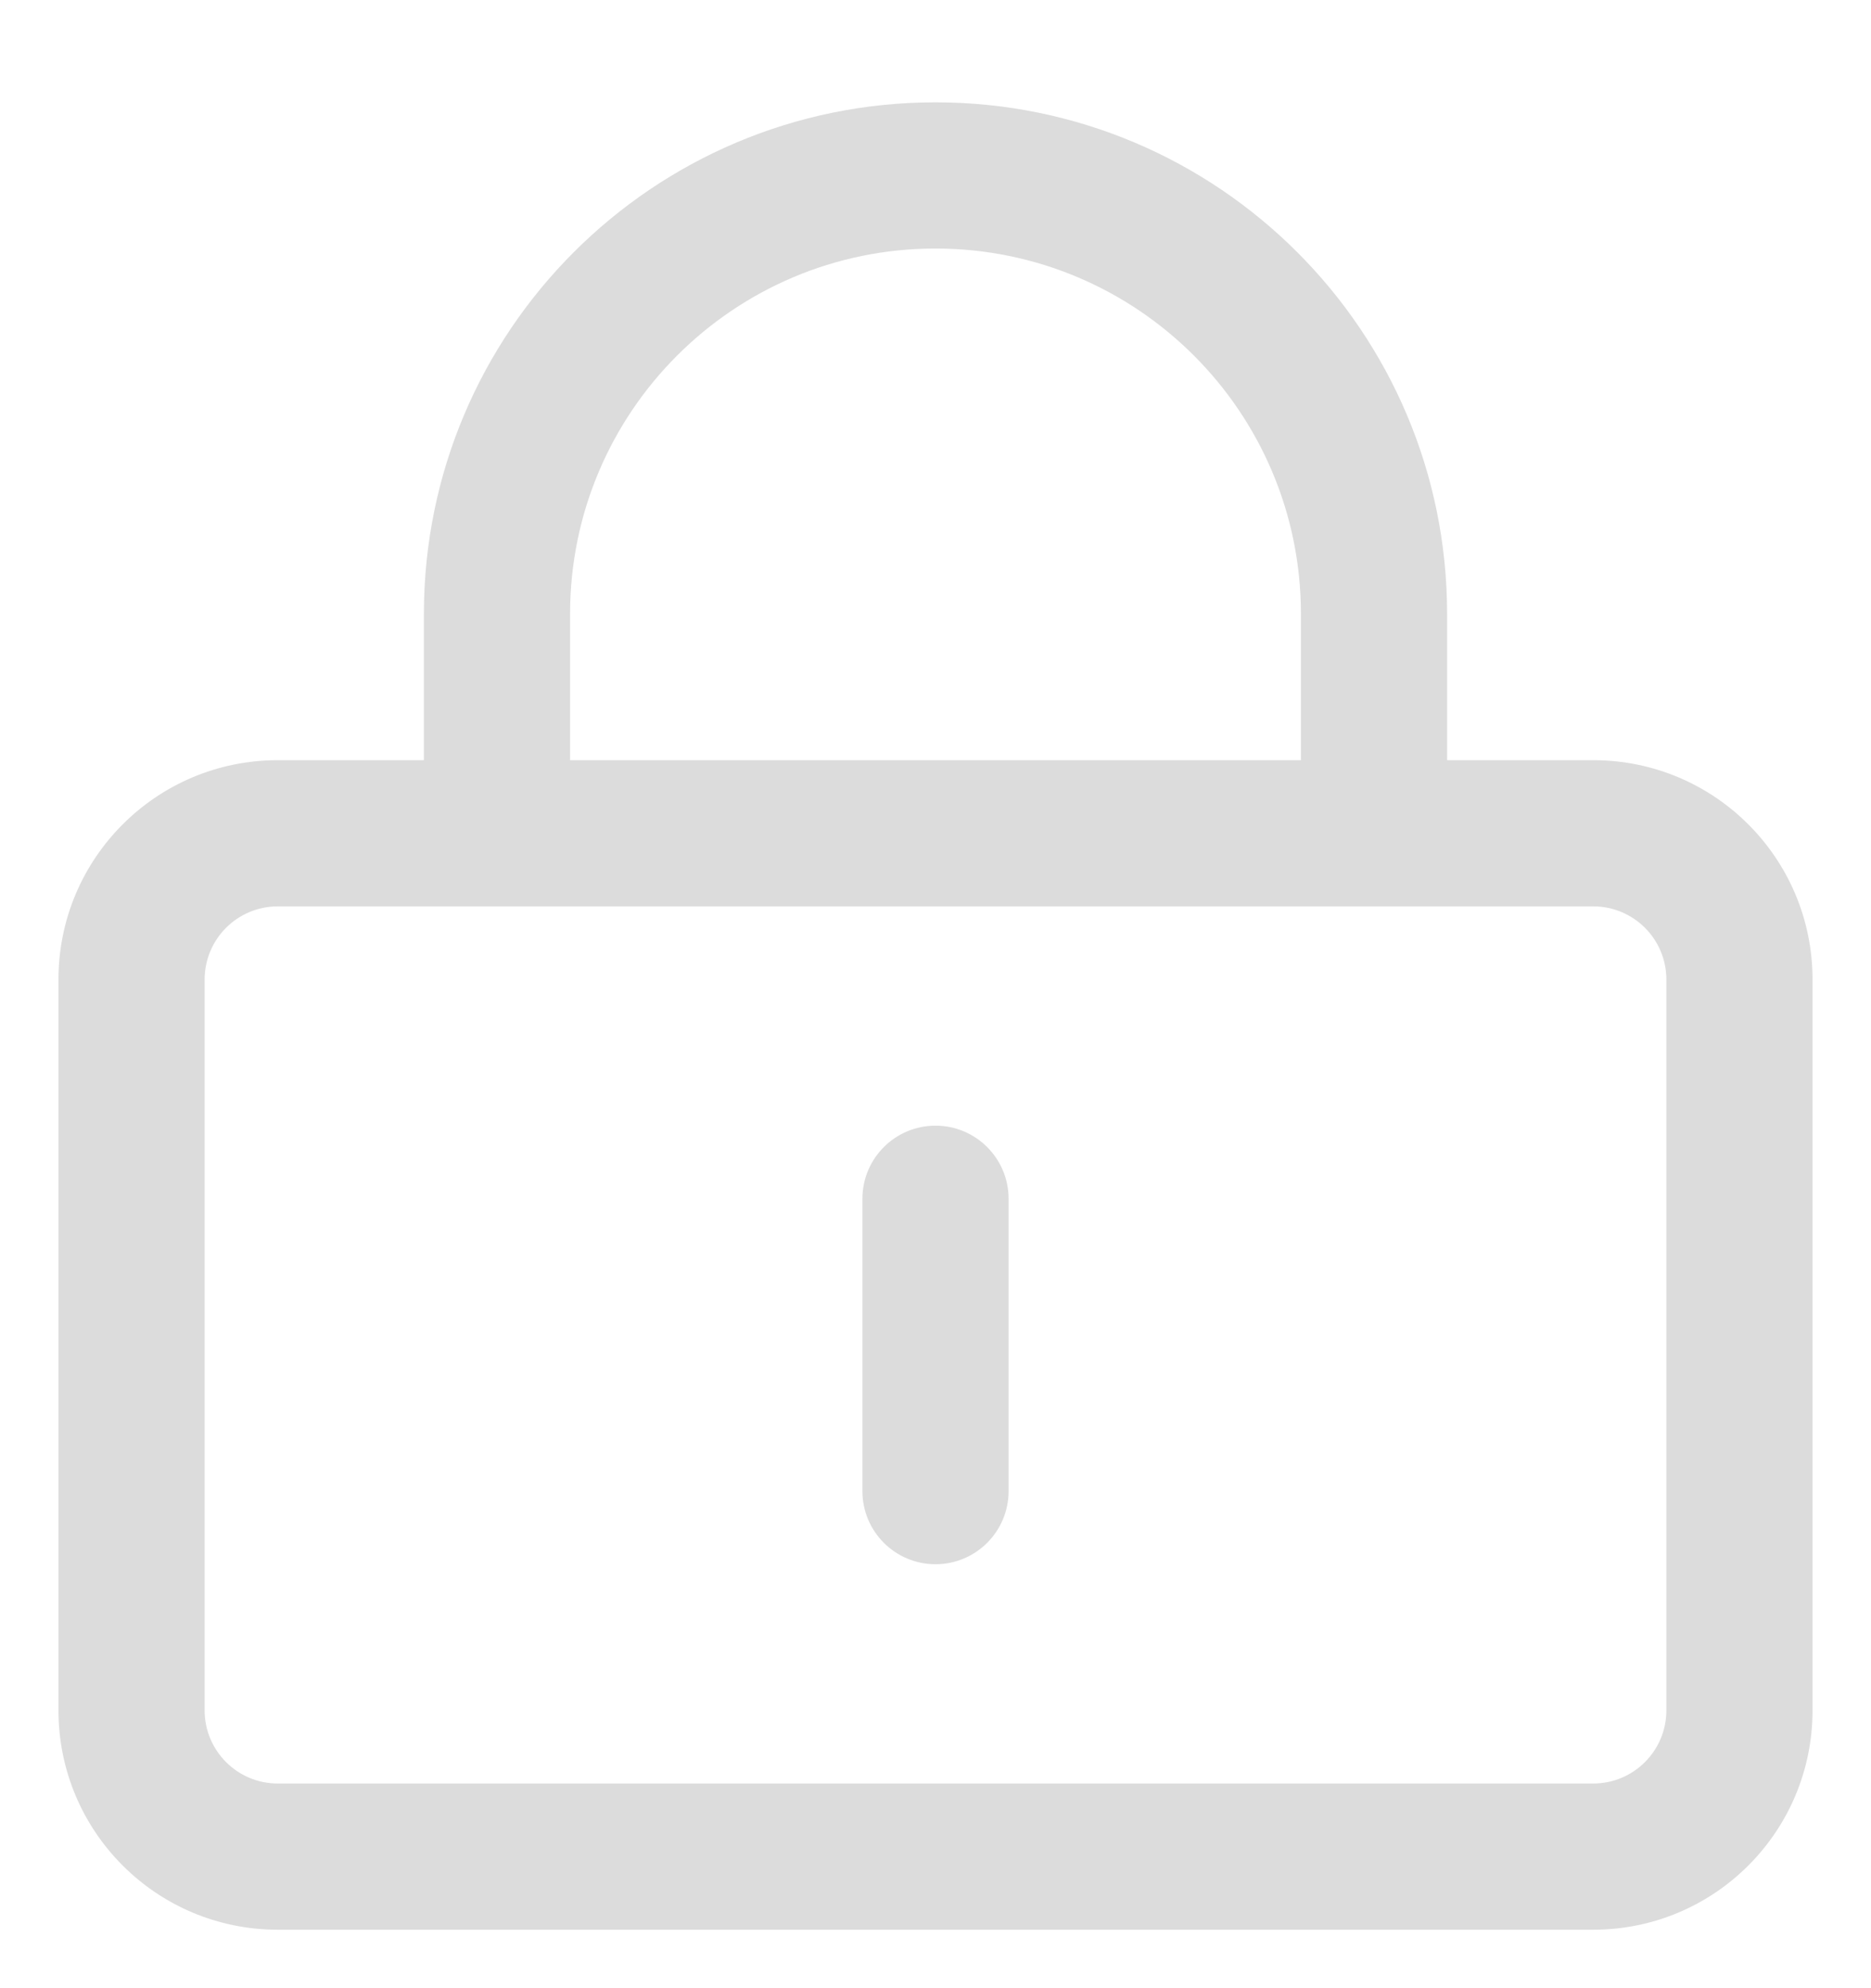 <?xml version="1.0" encoding="UTF-8"?>
<svg width="16px" height="17px" viewBox="0 0 16 17" version="1.1" xmlns="http://www.w3.org/2000/svg" xmlns:xlink="http://www.w3.org/1999/xlink">
    <!-- Generator: Sketch 58 (84663) - https://sketch.com -->
    <title>密码</title>
    <desc>Created with Sketch.</desc>
    <g id="页面-1" stroke="none" stroke-width="1" fill="none" fill-rule="evenodd">
        <g id="视界-验证码登录" transform="translate(-1092, -696)" fill-rule="nonzero">
            <g id="登录" transform="translate(770, 374)">
                <g id="密码" transform="translate(40, 322)">
                    <g transform="translate(280, 0)">
                        <rect id="矩形" fill="#000000" opacity="0" x="0" y="0" width="20" height="20"></rect>
                        <path d="M15.625,15.25 C15.97,15.25 16.25,14.97 16.25,14.625 L16.25,8.375 C16.25,8.03 15.97,7.75 15.625,7.75 L4.375,7.75 C4.03,7.75 3.75,8.03 3.75,8.375 L3.75,14.625 C3.75,14.97 4.03,15.25 4.375,15.25 L15.625,15.25 Z M15.625,16.5 L4.375,16.5 C3.339,16.5 2.5,15.661 2.5,14.625 L2.5,8.375 C2.5,7.339 3.339,6.5 4.375,6.5 L15.625,6.5 C16.661,6.5 17.5,7.339 17.5,8.375 L17.5,14.625 C17.5,15.661 16.661,16.5 15.625,16.5 L15.625,16.5 Z M9.375,10.25 C9.375,9.905 9.655,9.625 10,9.625 C10.345,9.625 10.625,9.905 10.625,10.25 L10.625,12.75 C10.625,13.095 10.345,13.375 10,13.375 C9.655,13.375 9.375,13.095 9.375,12.75 L9.375,10.25 Z M6.875,7.125 C6.875,7.47 6.595,7.75 6.25,7.75 C5.905,7.75 5.625,7.47 5.625,7.125 L5.625,5.25 C5.625,2.834 7.584,0.875 10,0.875 C12.416,0.875 14.375,2.834 14.375,5.25 L14.375,7.125 C14.375,7.47 14.095,7.75 13.75,7.75 C13.405,7.75 13.125,7.47 13.125,7.125 L13.125,5.25 C13.125,3.524 11.726,2.125 10,2.125 C8.274,2.125 6.875,3.524 6.875,5.25 L6.875,7.125 Z" id="形状" fill="#DCDCDC"></path>
                    </g>
                </g>
            </g>
        </g>
    </g>
</svg>